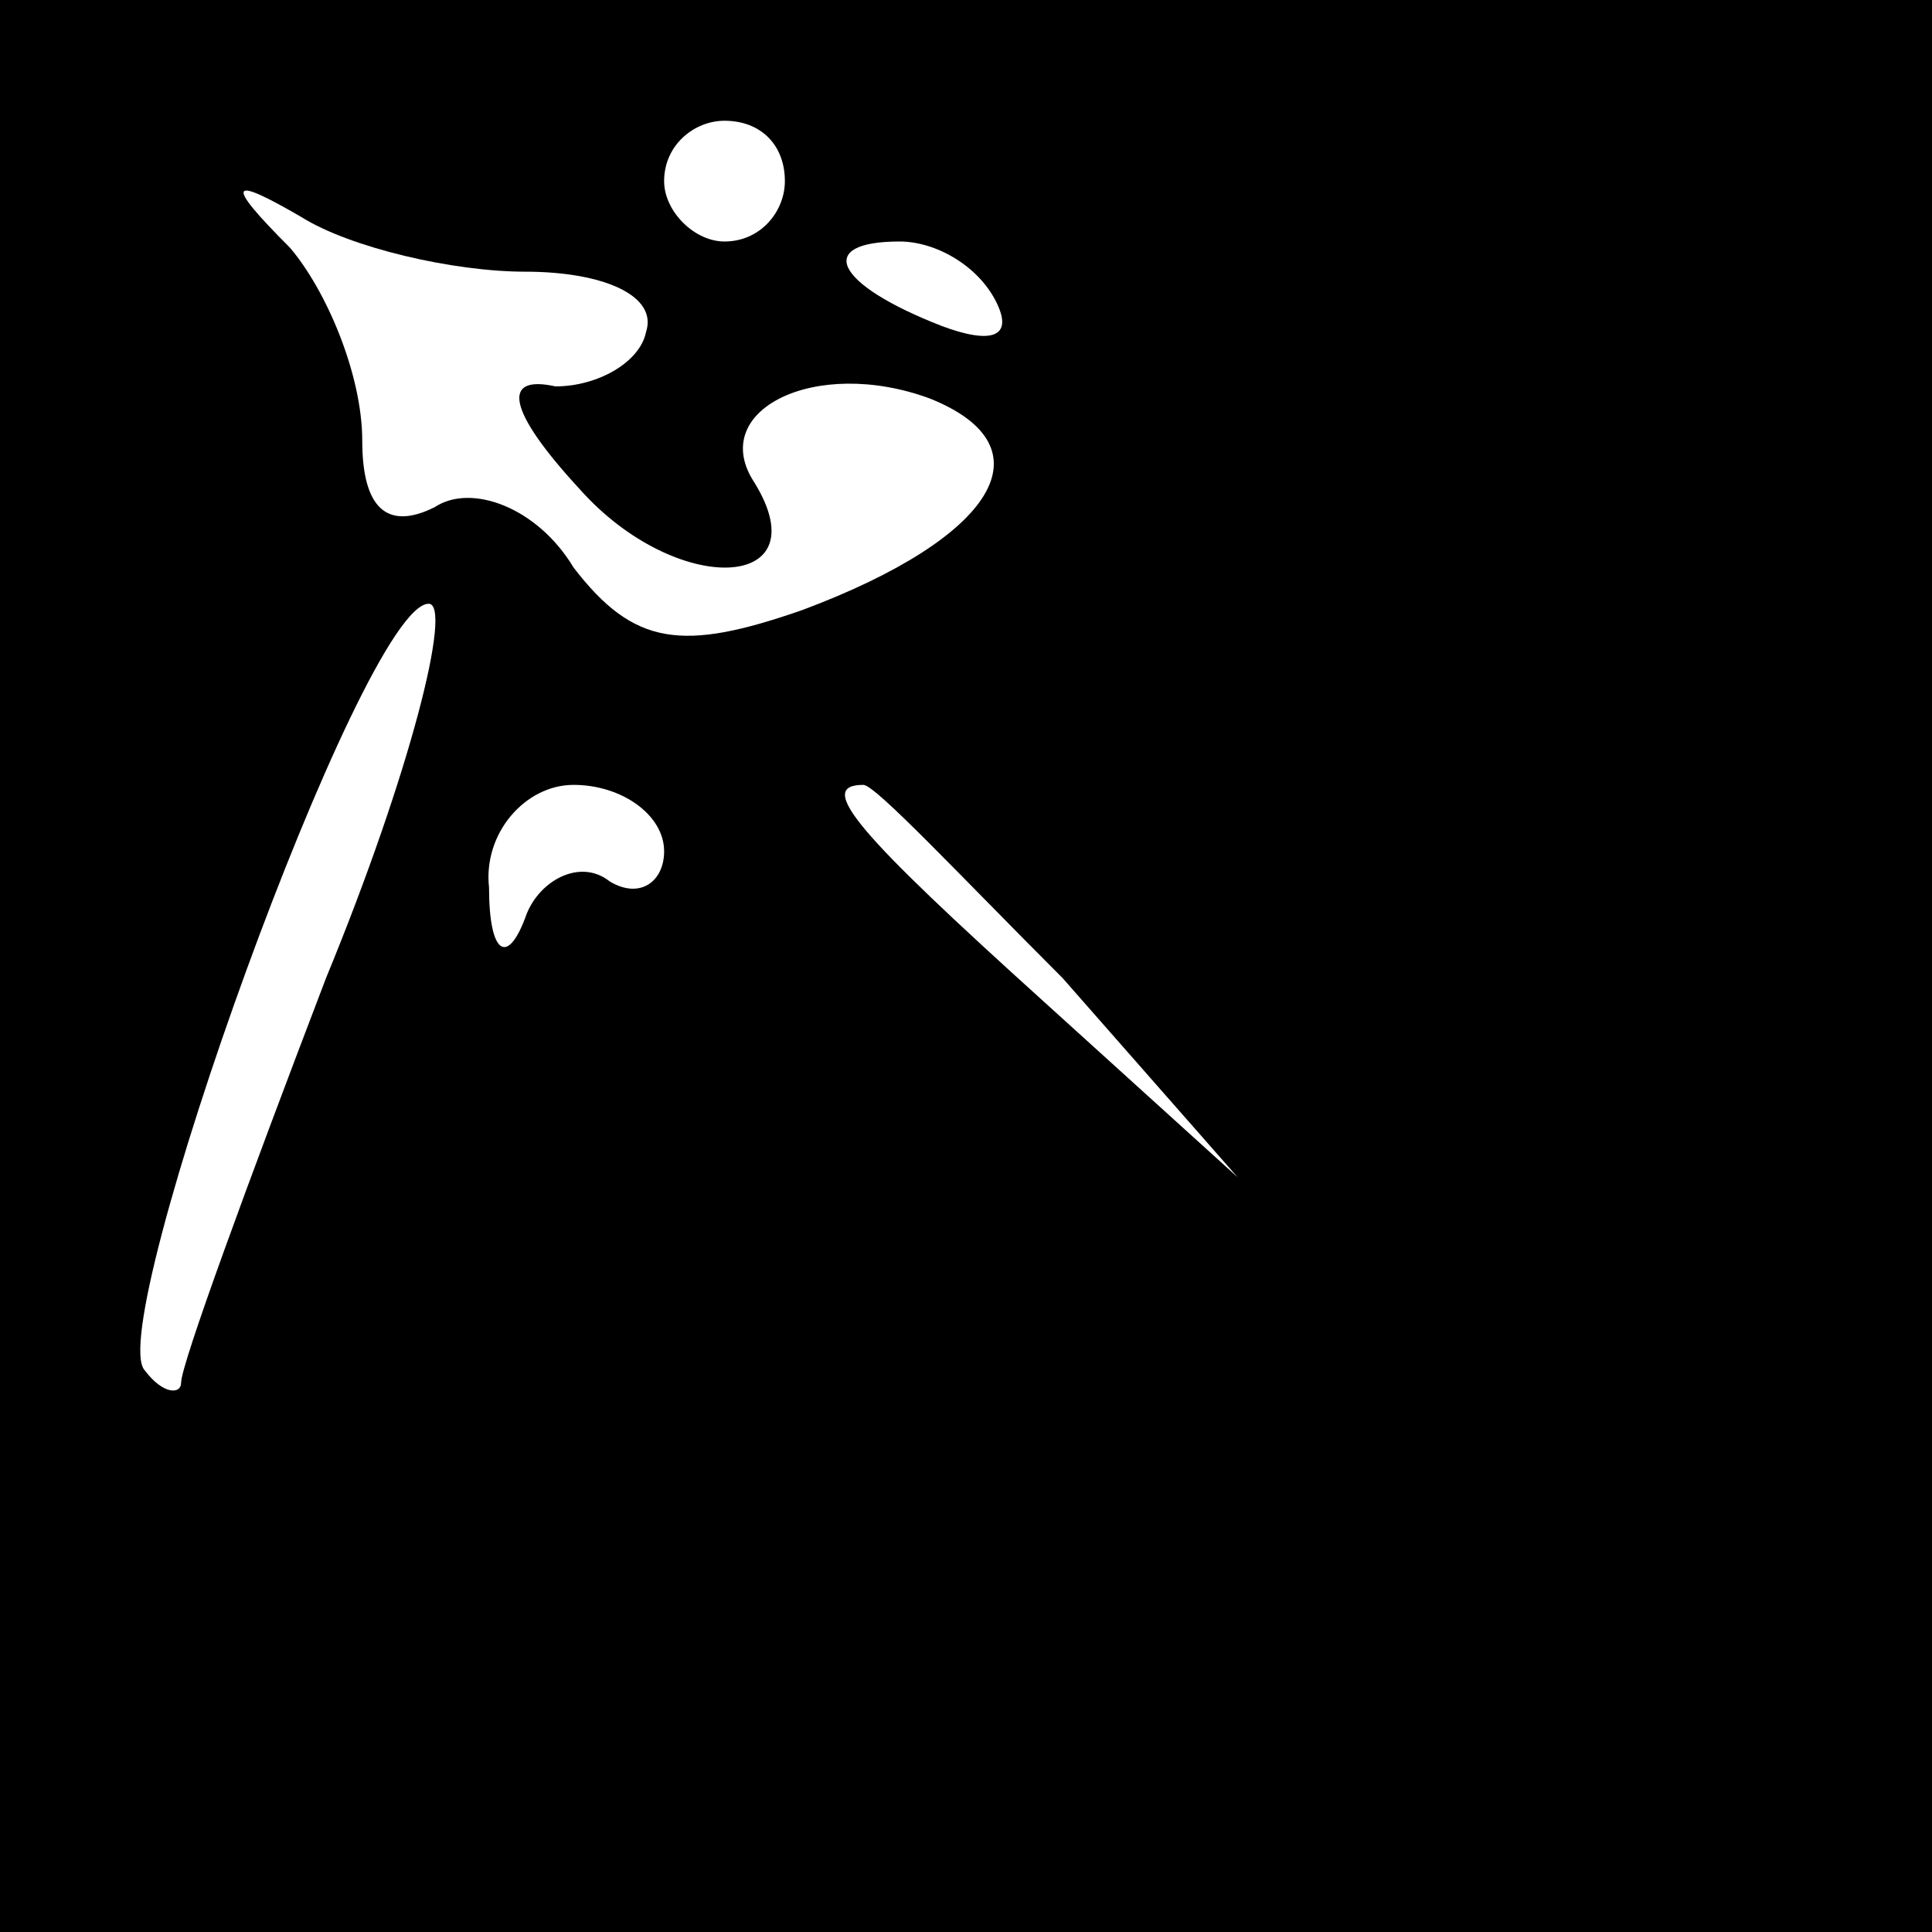 <?xml version="1.0" standalone="no"?>
<!DOCTYPE svg PUBLIC "-//W3C//DTD SVG 20010904//EN"
 "http://www.w3.org/TR/2001/REC-SVG-20010904/DTD/svg10.dtd">
<svg version="1.0" xmlns="http://www.w3.org/2000/svg"
 width="32pt" height="32pt" viewBox="0 0 32 32"
 preserveAspectRatio="xMidYMid meet">
<rect x="0" y="0" width="32" height="32" fill="#808080" stroke="none"/>
<g transform="translate(0,32) scale(0.1,-0.1)"
fill="#000000" stroke="none">
<path fill="#000000" stroke="none" d="M0 160 l0 -160 160 0 160 0 0 160 0
160 -160 0 -160 0 0 -160z"/>
<path fill="#ffffff" stroke="none" d="M130 290 c0 -5 -4 -10 -10 -10 -5 0
-10 5 -10 10 0 6 5 10 10 10 6 0 10 -4 10 -10z"/>
<path fill="#ffffff" stroke="none" d="M87 275 c13 0 22 -4 20 -10 -1 -5 -8
-9 -15 -9 -9 2 -8 -4 4 -17 16 -18 40 -17 29 1 -8 12 10 21 29 14 20 -8 11
-23 -21 -35 -20 -7 -28 -6 -38 7 -6 10 -17 14 -23 10 -8 -4 -12 0 -12 11 0 11
-6 25 -12 32 -11 11 -10 12 2 5 8 -5 25 -9 37 -9z"/>
<path fill="#ffffff" stroke="none" d="M165 270 c3 -6 -1 -7 -9 -4 -18 7 -21
14 -7 14 6 0 13 -4 16 -10z"/>
<path fill="#ffffff" stroke="none" d="M54 158 c-13 -34 -24 -64 -24 -67 0 -2
-3 -2 -6 2 -7 7 36 127 47 127 4 0 -3 -28 -17 -62z"/>
<path fill="#ffffff" stroke="none" d="M110 179 c0 -5 -4 -8 -9 -5 -5 4 -12 0
-14 -6 -3 -8 -6 -6 -6 5 -1 9 6 17 14 17 8 0 15 -5 15 -11z"/>
<path fill="#ffffff" stroke="none" d="M176 158 l29 -33 -32 29 c-31 28 -38
36 -30 36 2 0 16 -15 33 -32z"/>
</g>
</svg>
